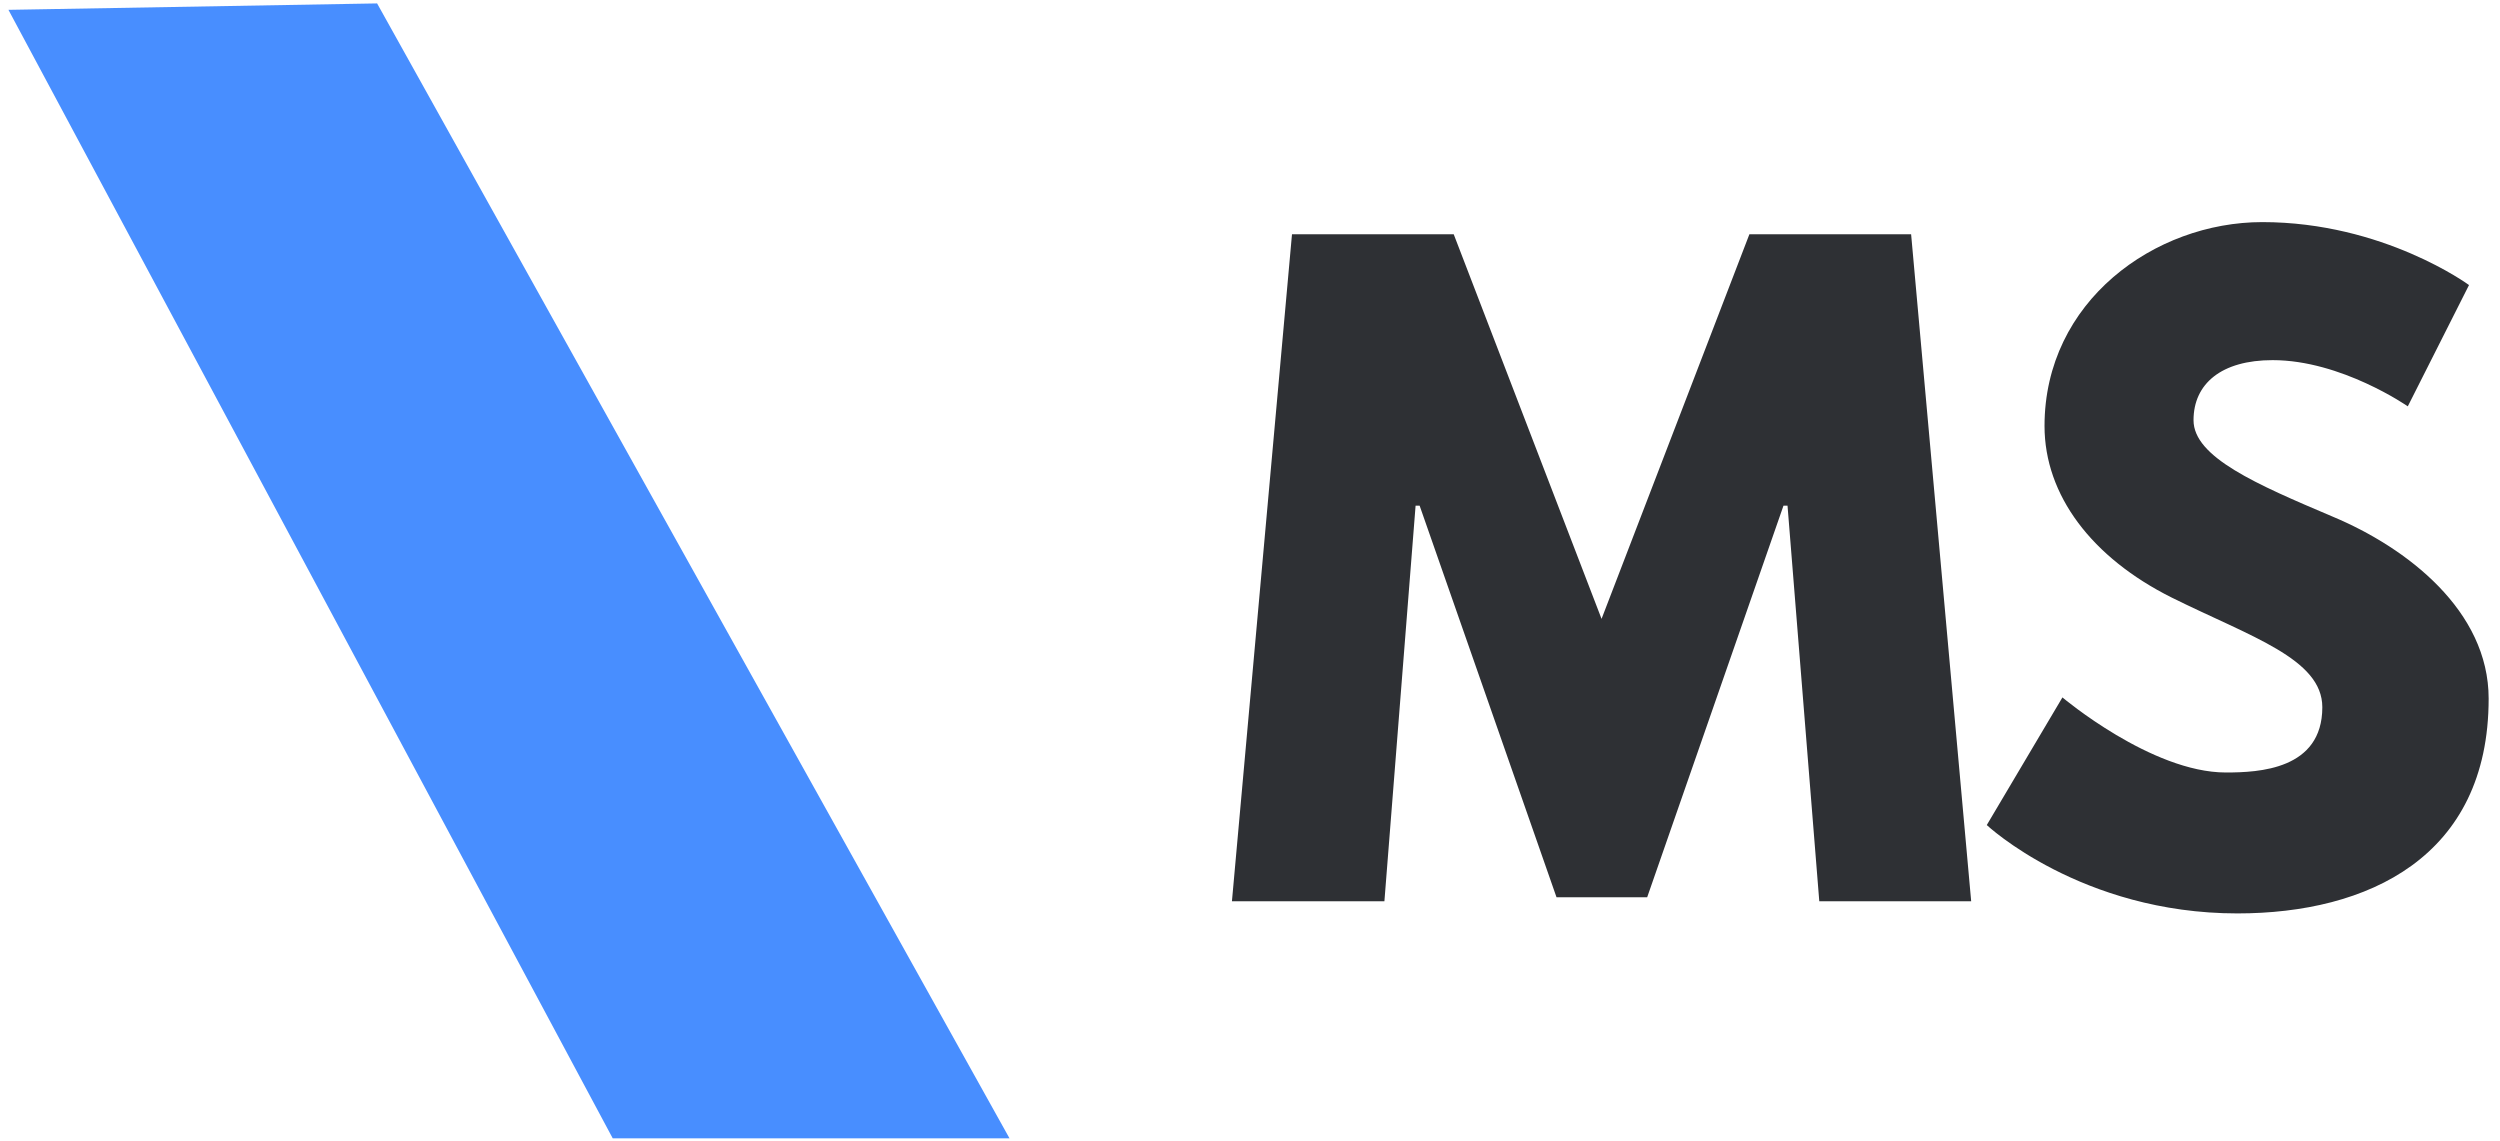 <svg data-v-423bf9ae="" xmlns="http://www.w3.org/2000/svg" viewBox="0 0 217 99" class="iconLeft"><!----><!----><!----><g data-v-423bf9ae="" id="78021f40-a4ed-4eff-9849-d6273817c189" fill="#2e3034" transform="matrix(5.013,0,0,5.013,105.829,15.068)"><path d="M10.39 12.60L13.02 12.60L11.98 1.05L9.18 1.05L6.62 7.71L4.06 1.05L1.26 1.05L0.22 12.60L2.86 12.60L3.40 5.75L3.47 5.75L5.84 12.53L7.41 12.53L9.77 5.75L9.84 5.75ZM18.06 0.84C16.20 0.84 14.29 2.21 14.29 4.37C14.29 5.57 15.11 6.65 16.49 7.34C17.86 8.02 19.10 8.40 19.10 9.24C19.10 10.32 18.00 10.37 17.43 10.37C16.14 10.37 14.60 9.07 14.60 9.07L13.29 11.28C13.29 11.28 14.92 12.81 17.63 12.81C19.88 12.81 21.98 11.84 21.98 9.09C21.98 7.57 20.57 6.48 19.28 5.94C17.96 5.38 16.87 4.91 16.87 4.27C16.87 3.64 17.35 3.23 18.24 3.23C19.43 3.23 20.58 4.03 20.58 4.03L21.64 1.93C21.64 1.93 20.16 0.84 18.06 0.84Z"></path></g><!----><g data-v-423bf9ae="" id="fecde80d-1546-4c3b-a08e-01140228f55c" transform="matrix(1.046,0,0,1.046,-10.987,-2.398)" stroke="none" fill="#488eff"><path d="M41.797 2.576l-30.593.533 50.147 93.648h32.926"></path></g><!----></svg>